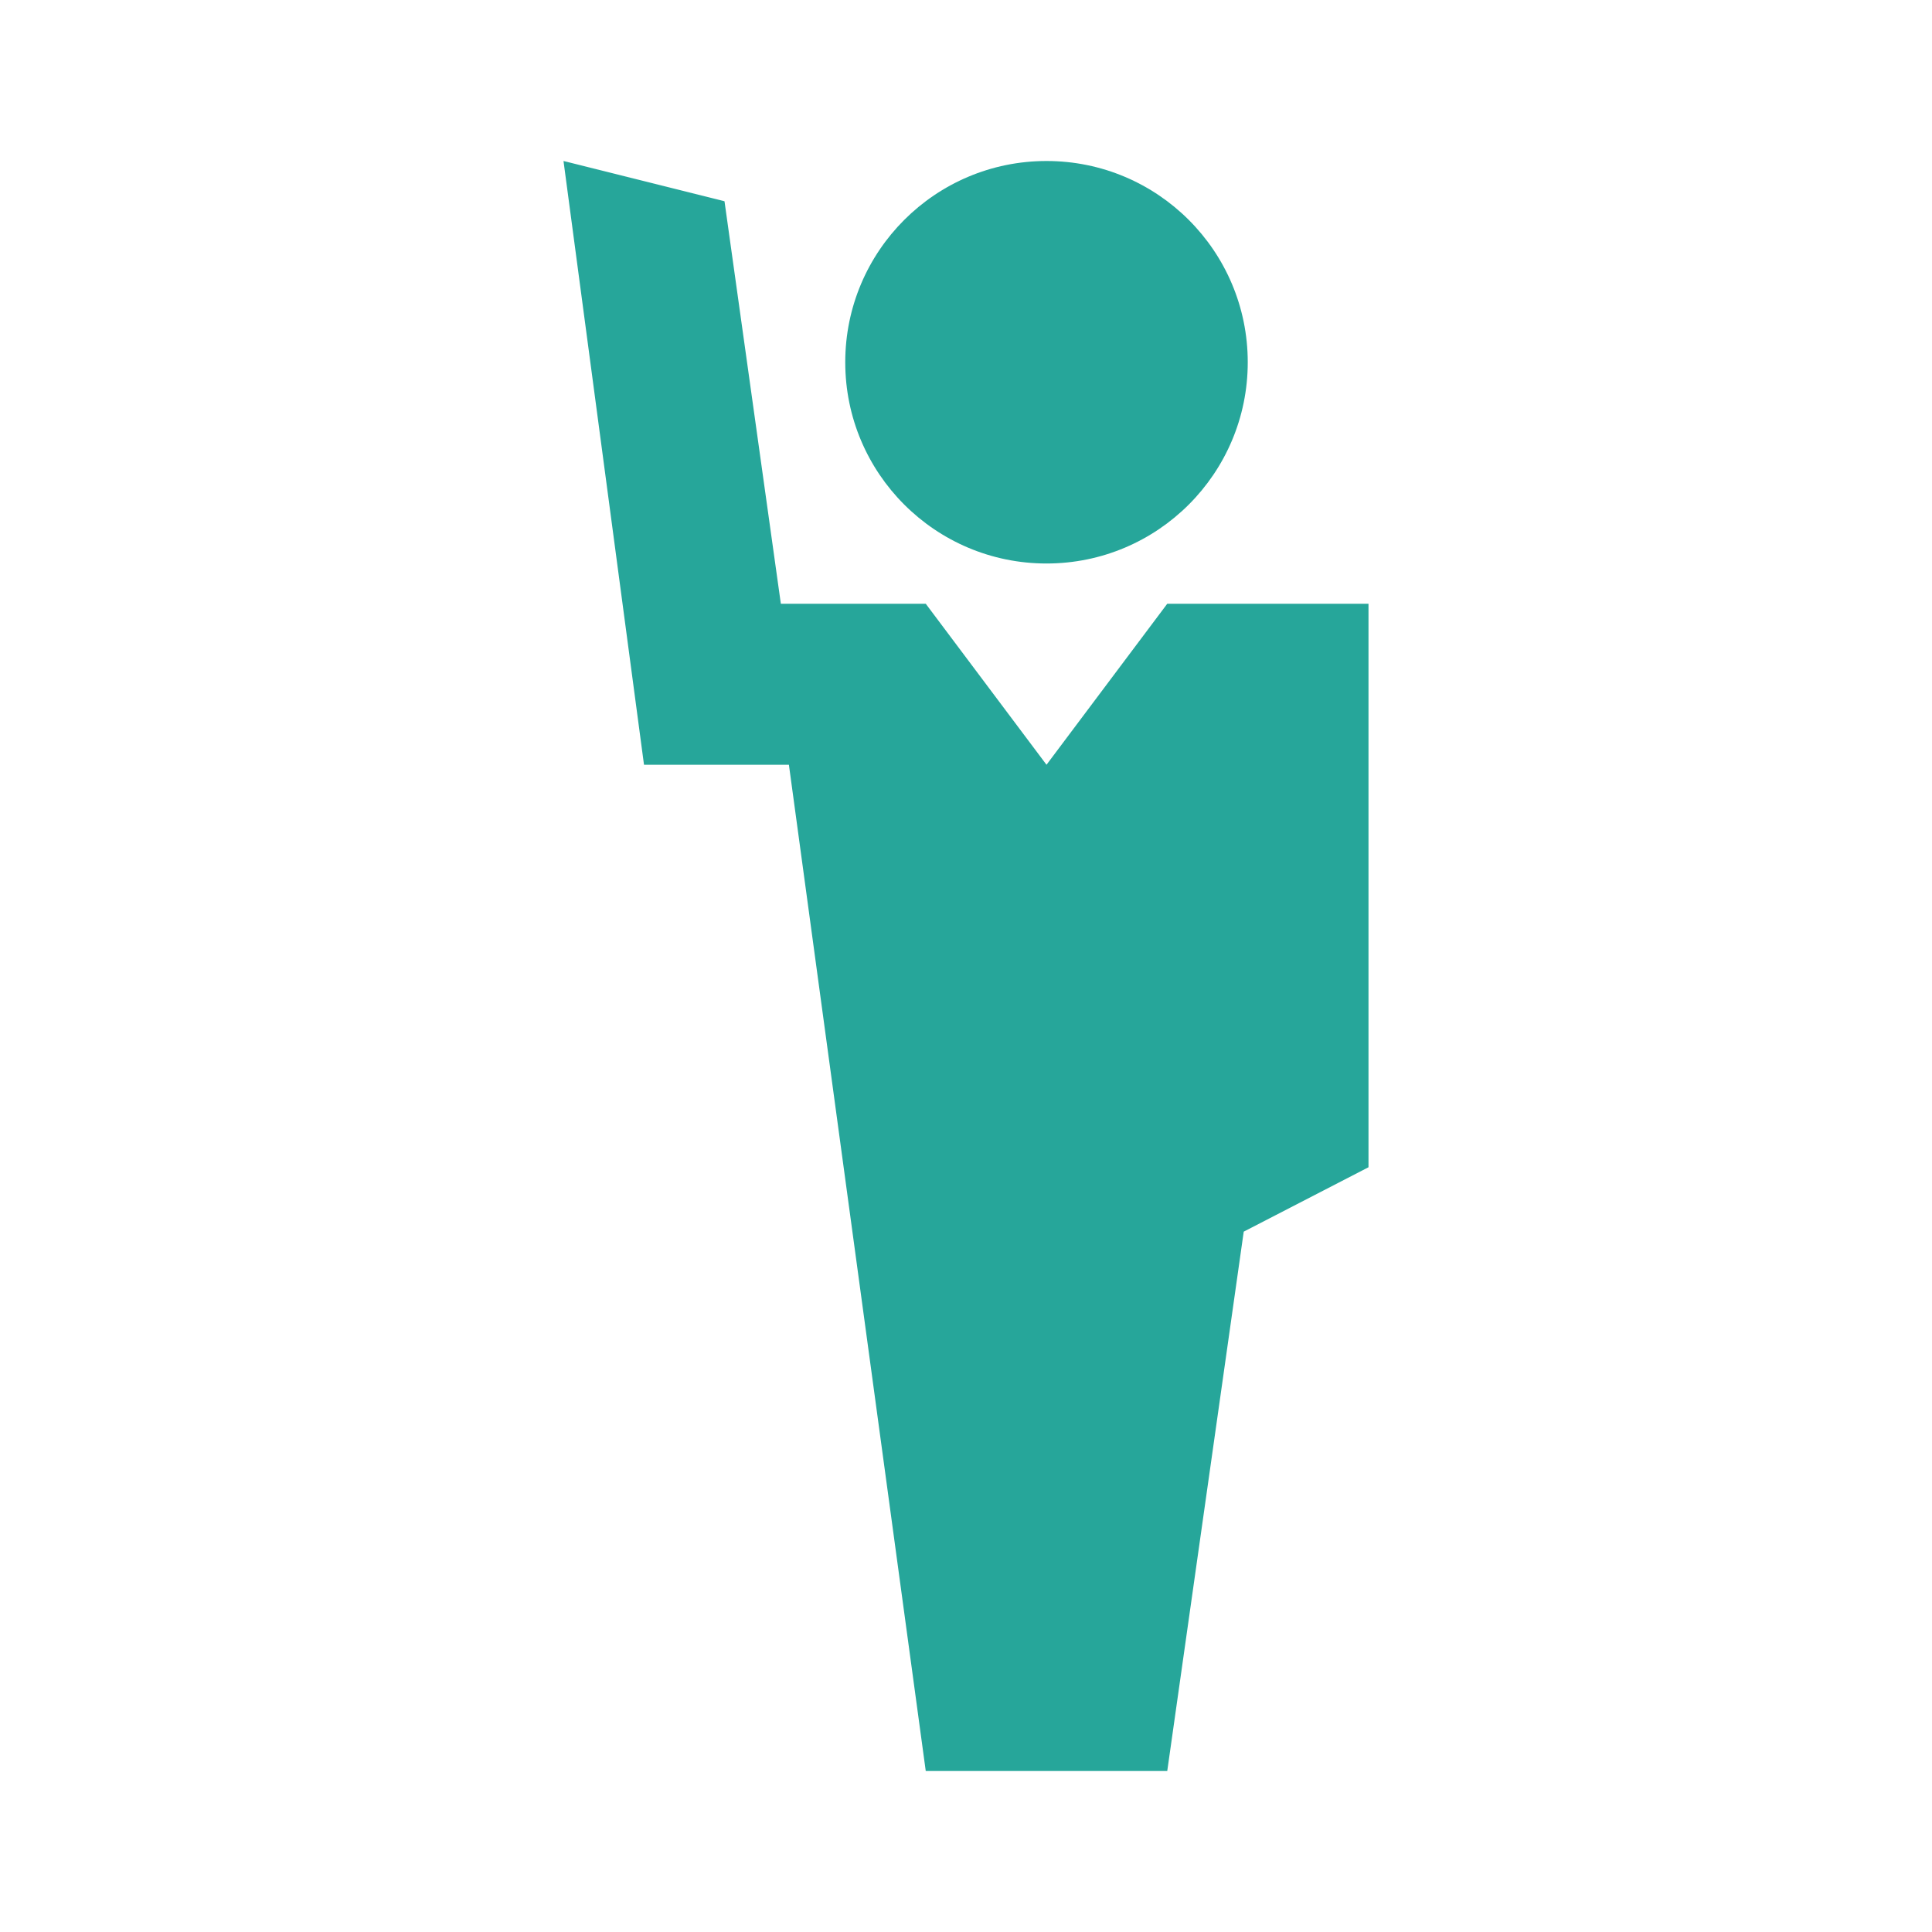 <svg height="48" viewBox="0 0 48 48" width="48" xmlns="http://www.w3.org/2000/svg"><g fill="#26a69a"><circle cx="26" cy="9" r="5"/><path d="m34 15h-1-1-3l-3 4-3-4h-3.6l-1.4-10-4-1 2 15h3.6l3.4 25h6l1.9-13.4 3.1-1.6z"/></g></svg>